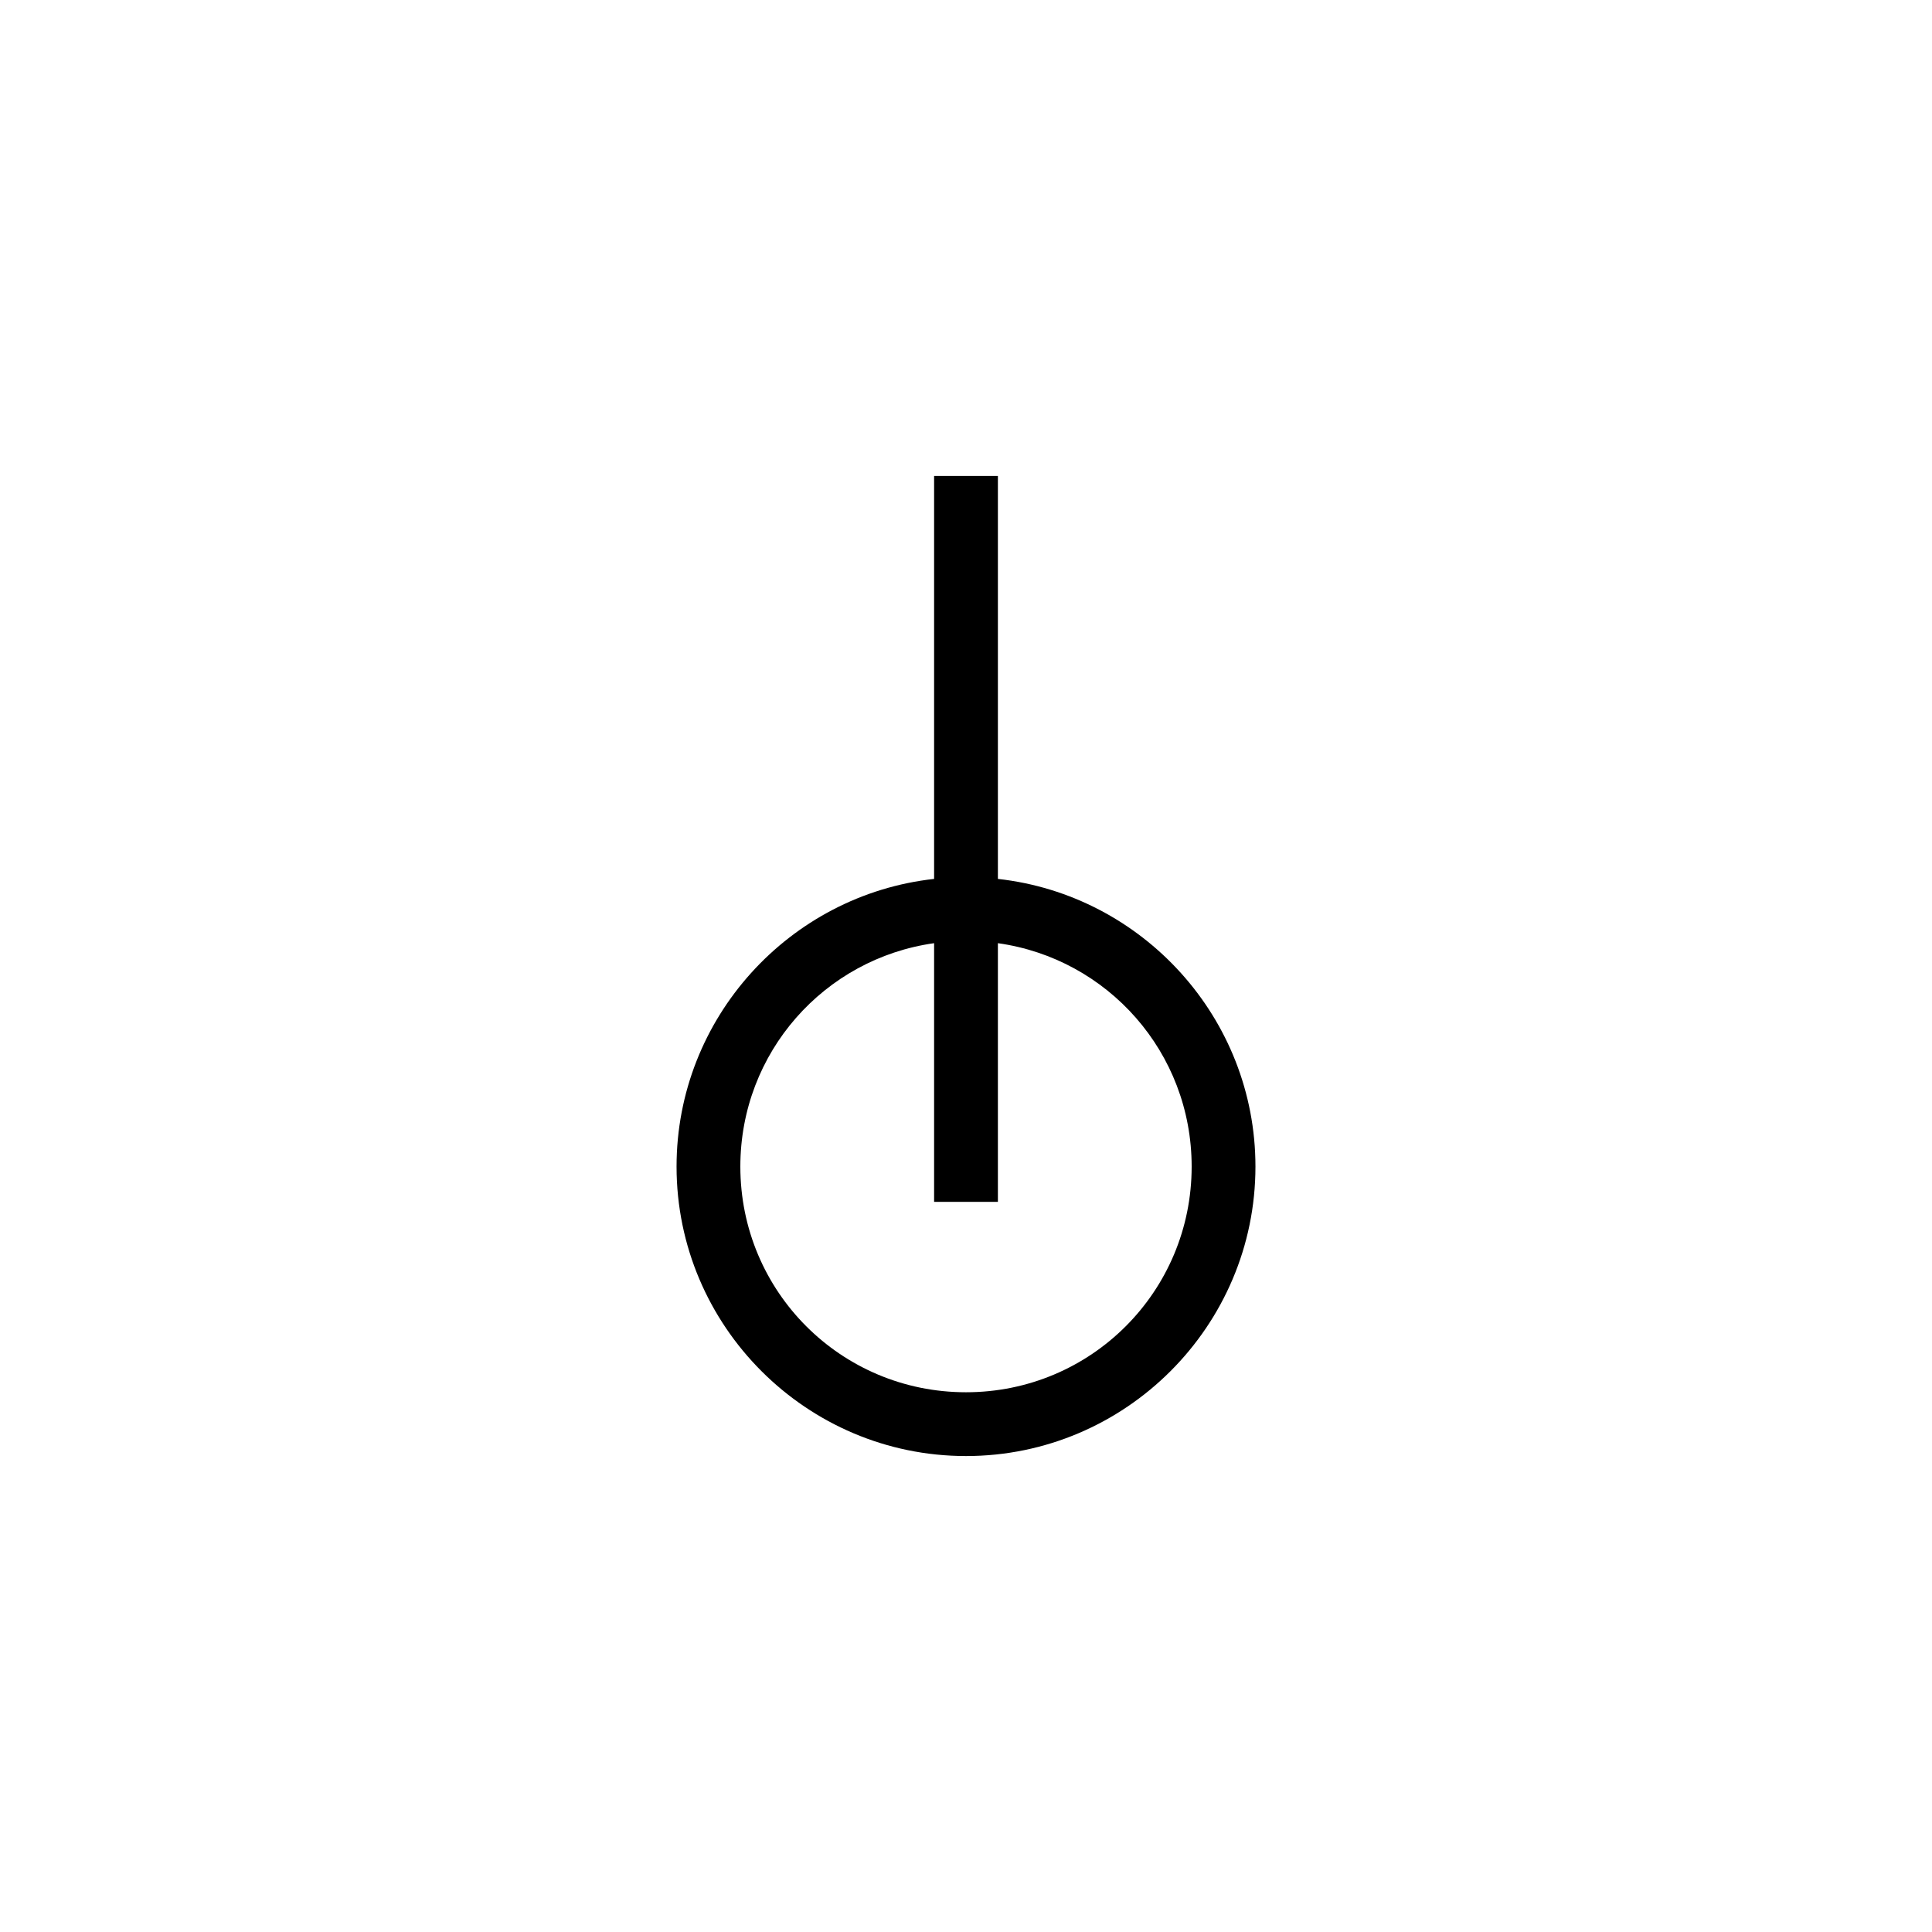 <svg height="65cm" viewBox="0 0 649.992 649.992" width="65cm" xmlns="http://www.w3.org/2000/svg">
  <path d="m314.266 160.126v135.571c-48.633 5.366-86.649 46.761-86.649 96.789 0 53.654 43.726 97.379 97.38 97.379 53.654-0 97.379-43.725 97.379-97.379 0-50.028-38.016-91.423-86.649-96.789v-135.571zm0 157.193v87.026h21.459v-87.026c36.939 5.184 65.189 36.755 65.189 75.167 0 42.056-33.862 75.919-75.918 75.919-42.056 0-75.919-33.863-75.919-75.919 0-38.411 28.25-69.983 65.189-75.167z" stroke-width=".344" />
</svg>
